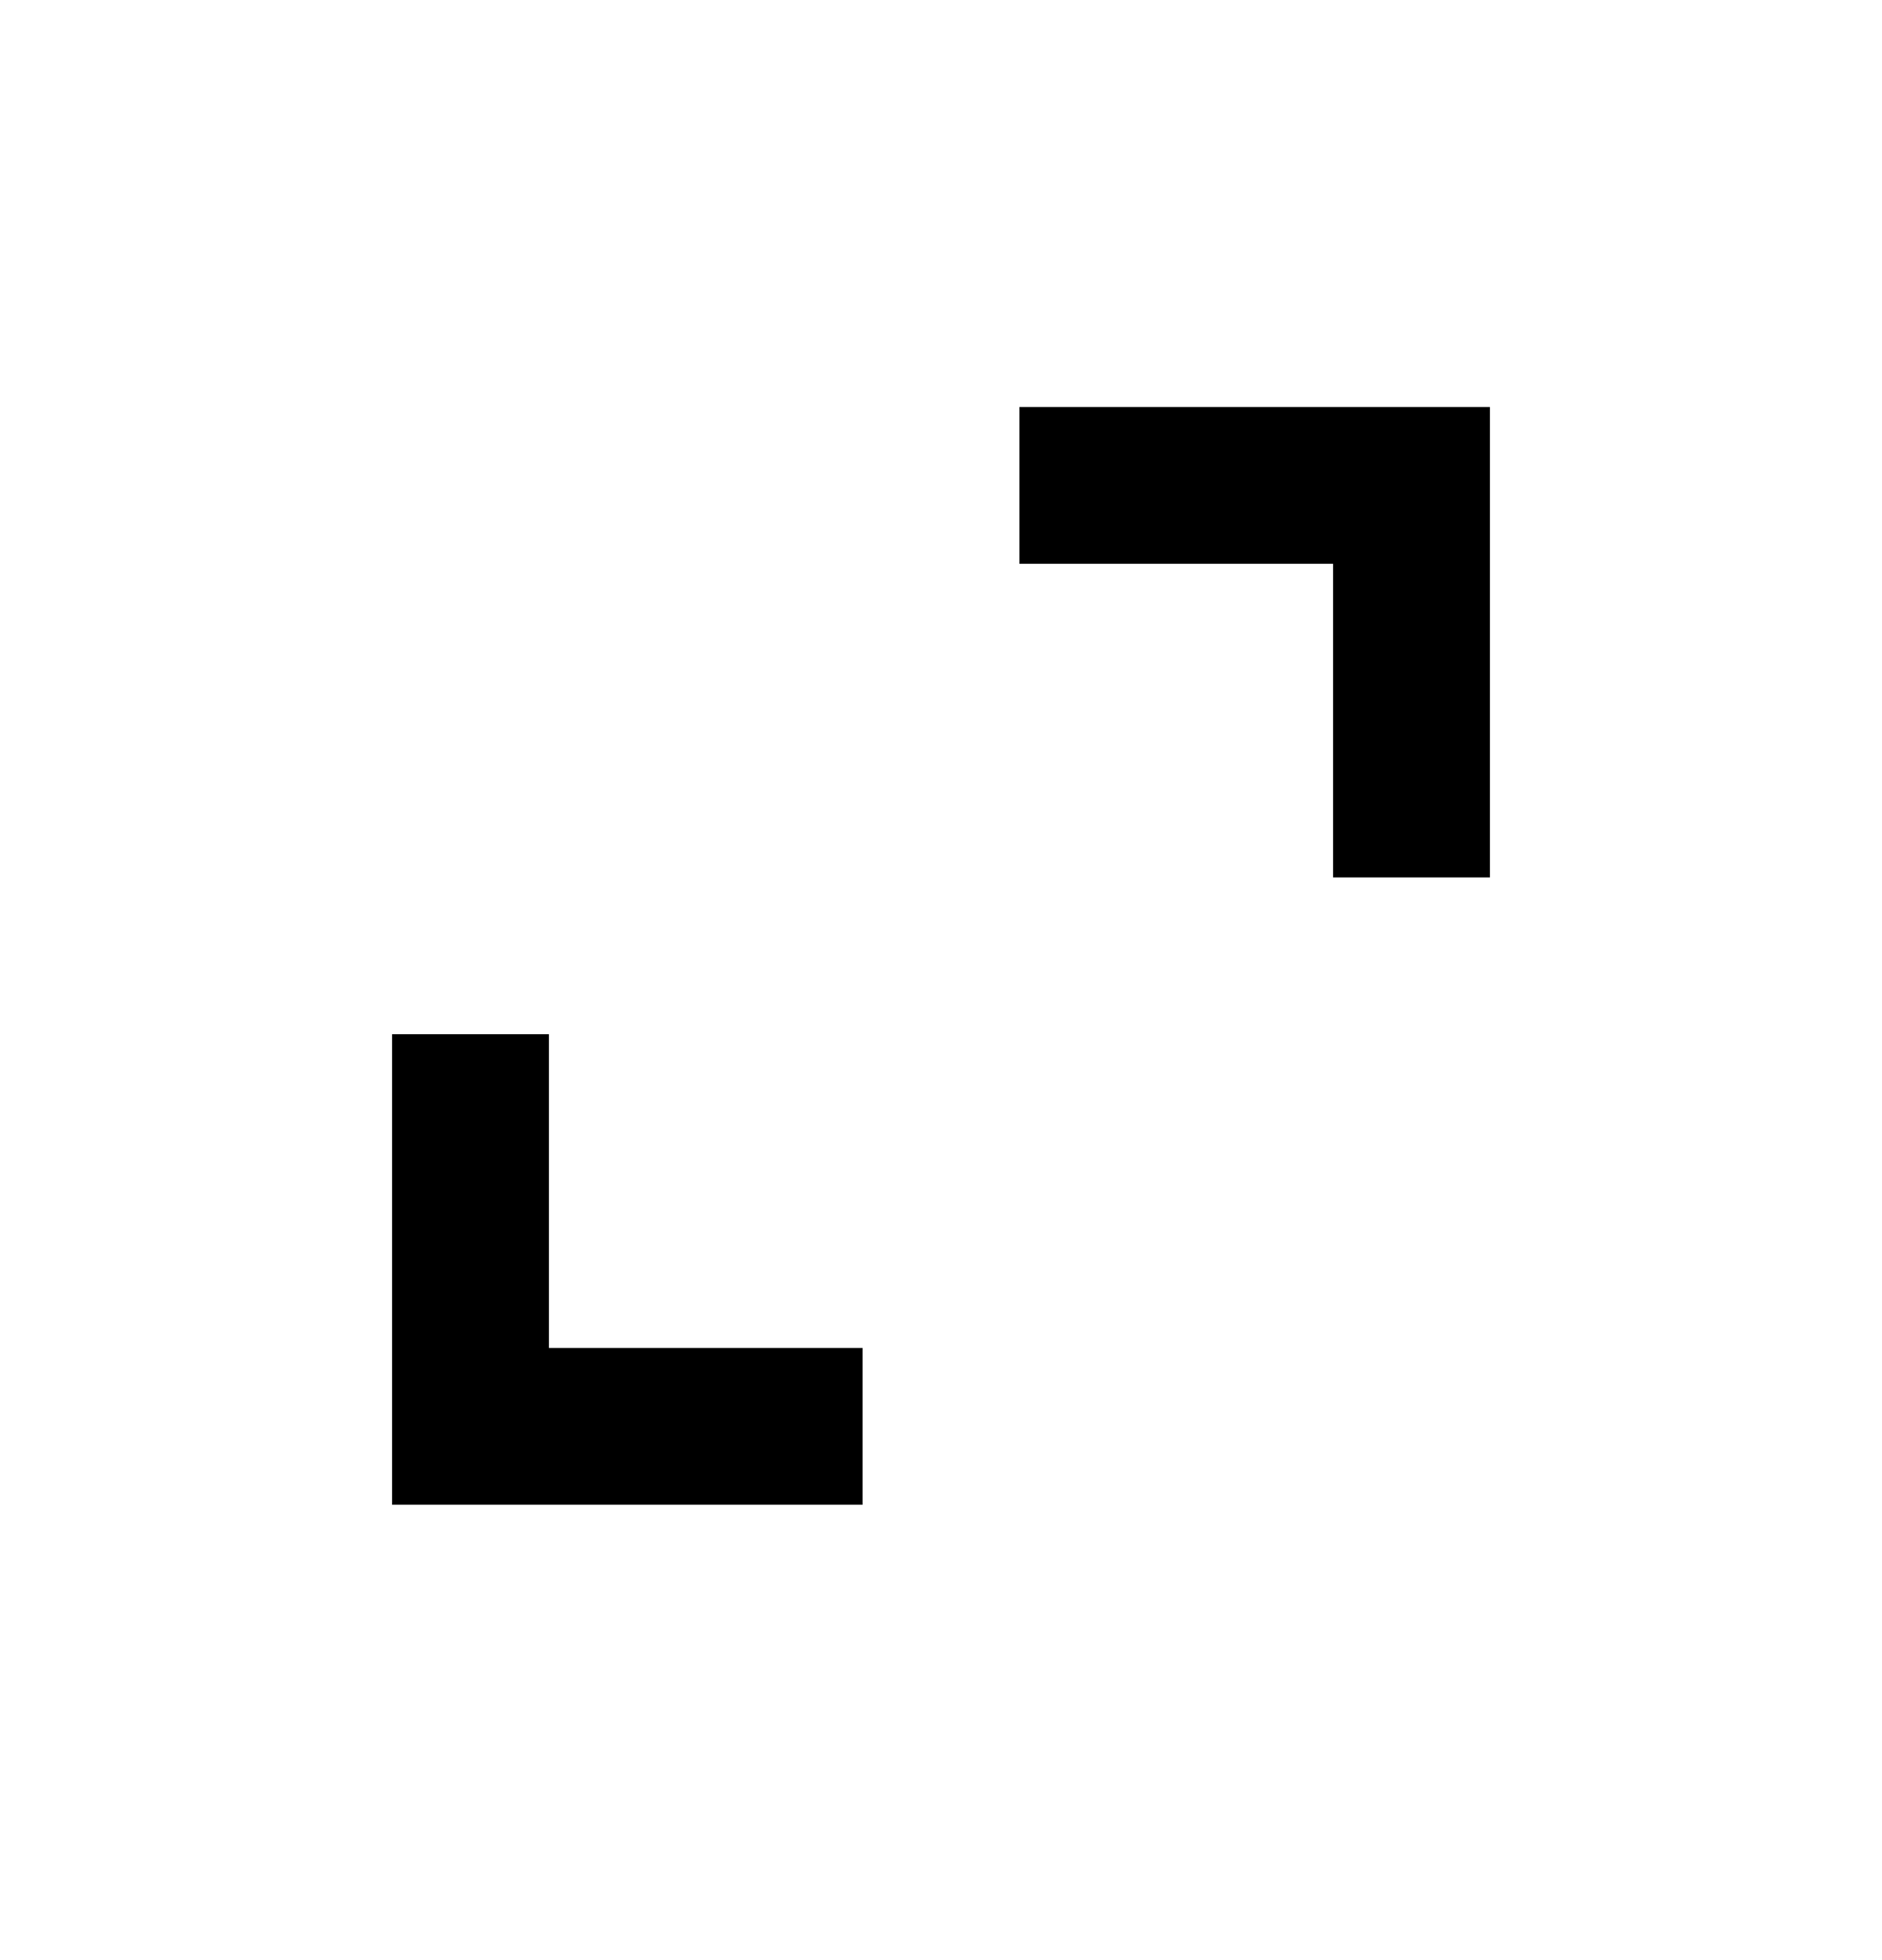 <svg width="24" height="25" viewBox="0 0 24 25" fill="none" xmlns="http://www.w3.org/2000/svg">
<path d="M5 19.192V13.191H7V17.192H11V19.192H5ZM17 11.191V7.191H13V5.191H19V11.191H17Z" fill="currentColor"/>
</svg>
